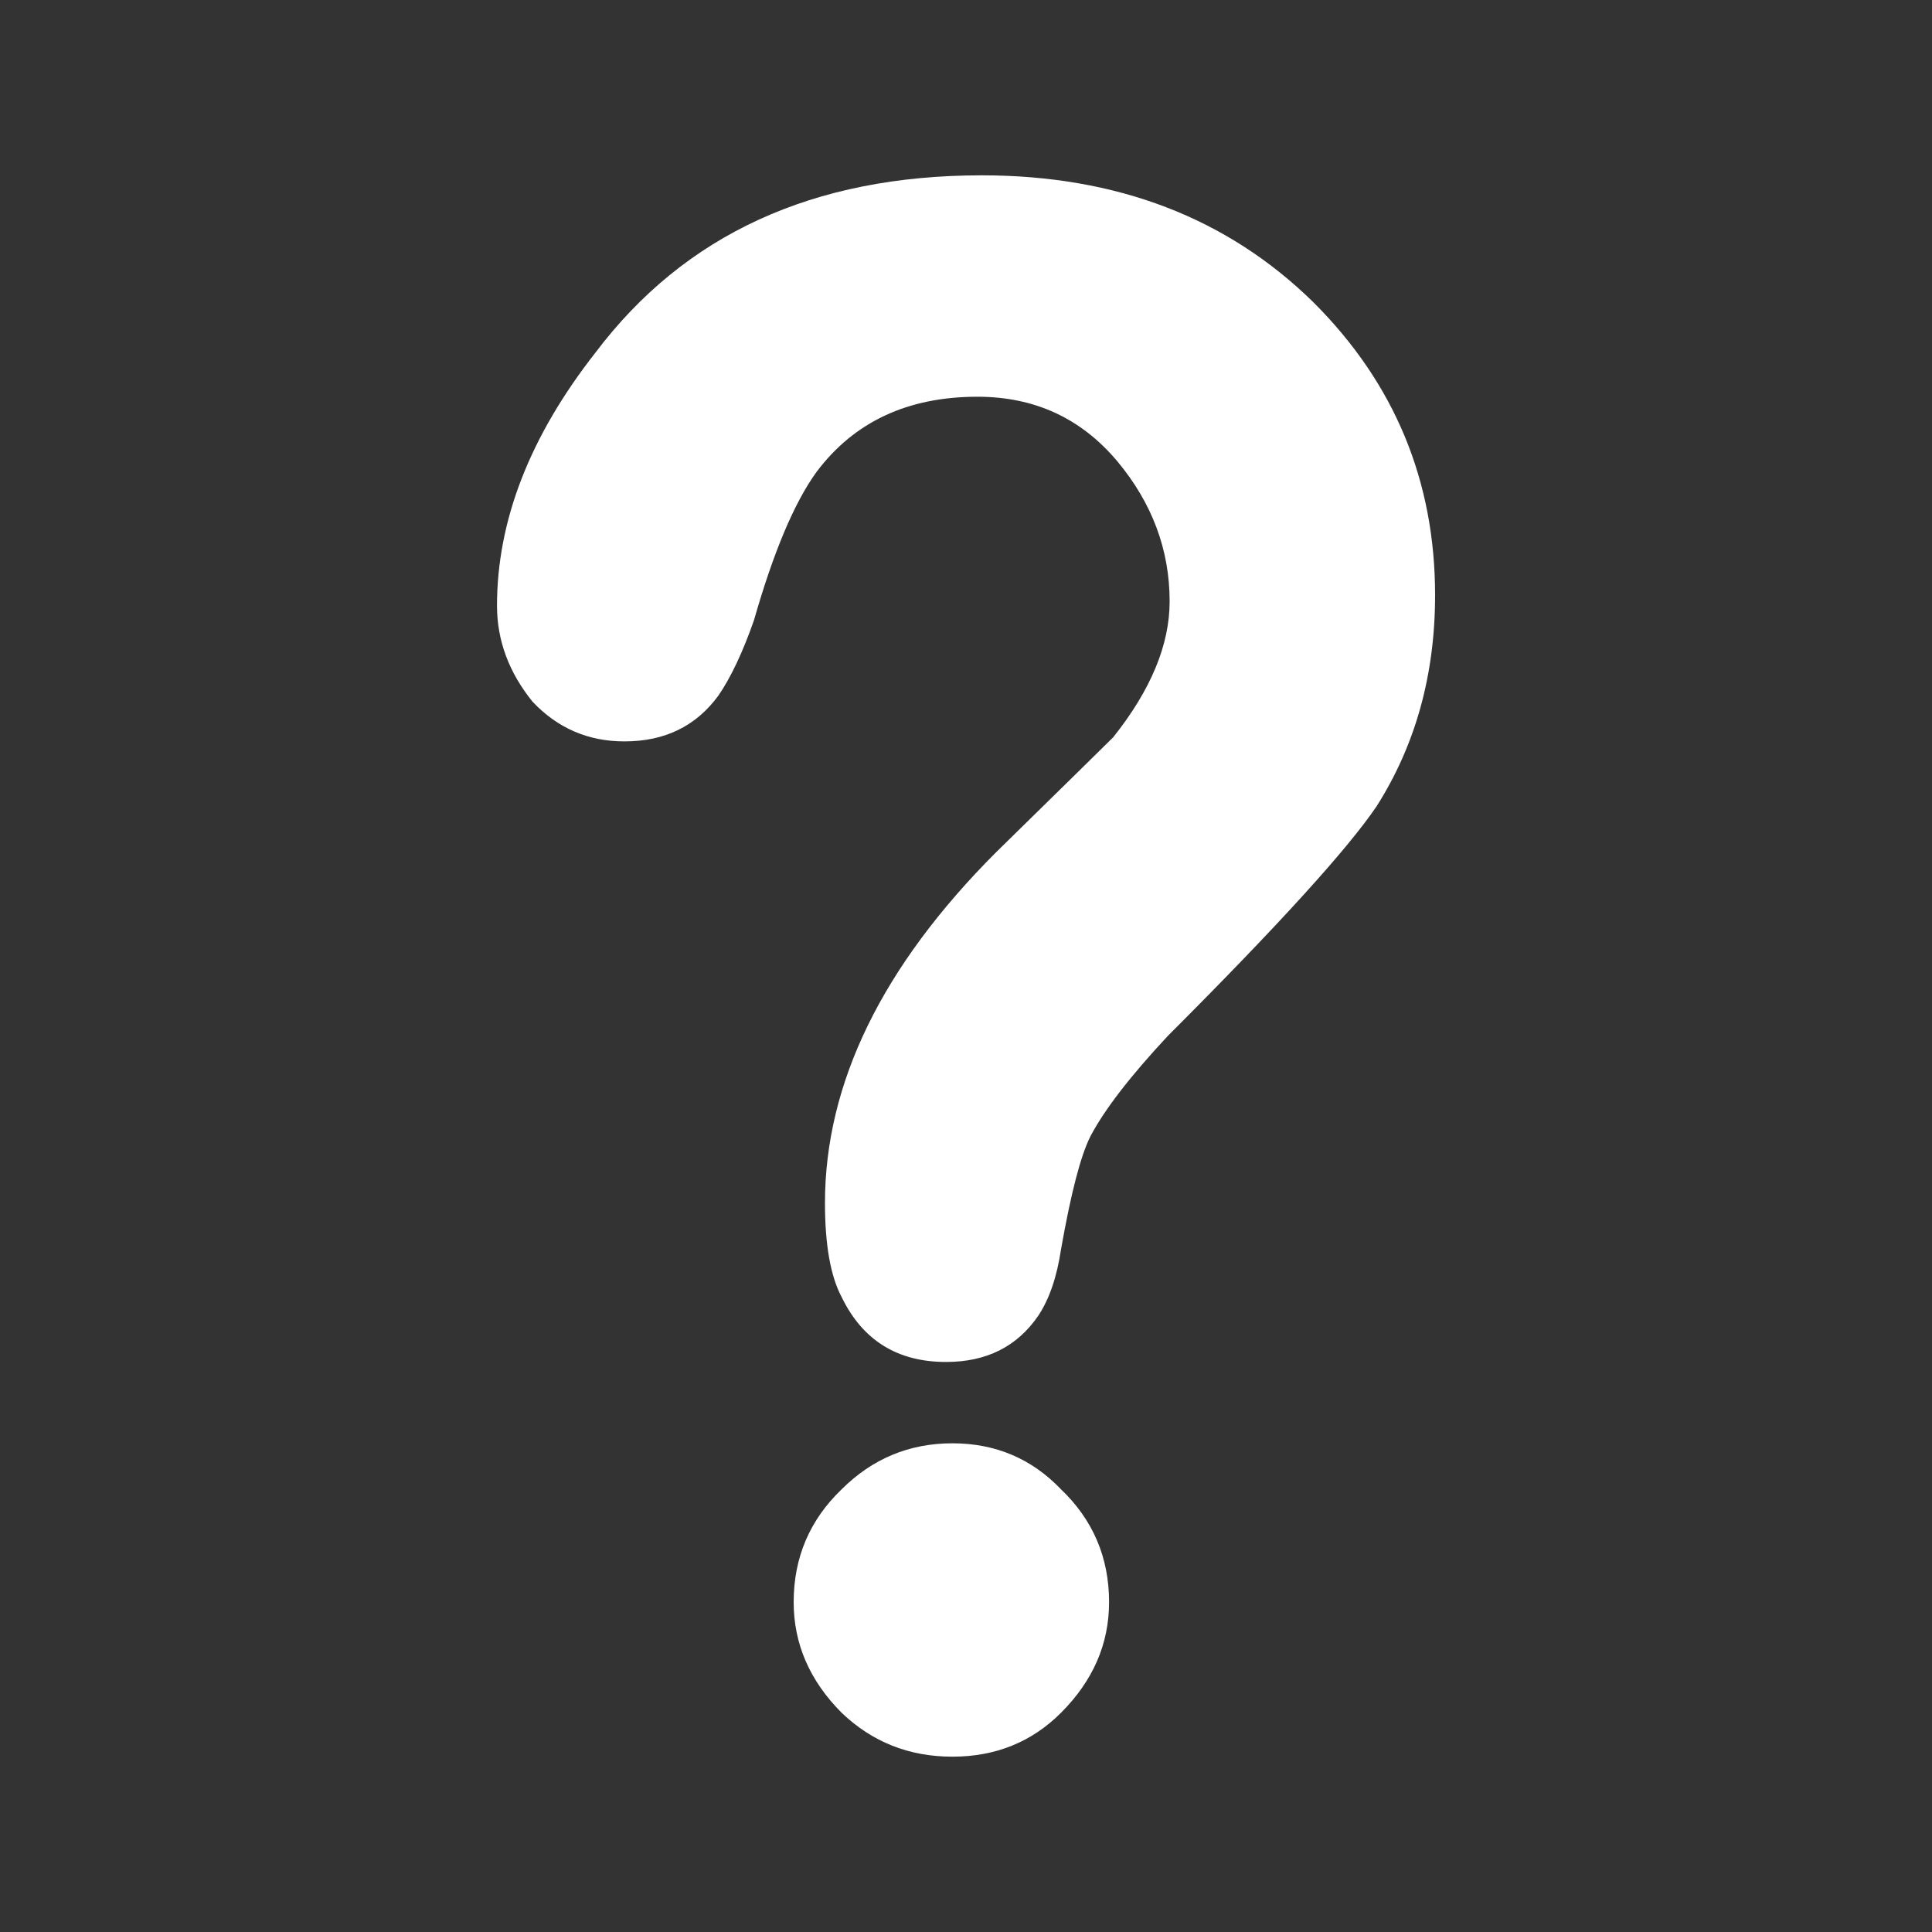 <?xml version="1.0" encoding="utf-8"?>
<!-- Generator: Adobe Illustrator 16.0.0, SVG Export Plug-In . SVG Version: 6.00 Build 0)  -->
<!DOCTYPE svg PUBLIC "-//W3C//DTD SVG 1.1//EN" "http://www.w3.org/Graphics/SVG/1.1/DTD/svg11.dtd">
<svg version="1.1" id="圖層_1" xmlns="http://www.w3.org/2000/svg" xmlns:xlink="http://www.w3.org/1999/xlink" x="0px" y="0px"
	 width="20px" height="20px" viewBox="0 0 20 20" enable-background="new 0 0 20 20" xml:space="preserve">
<rect x="0" y="0" width="20" height="20" fill="#333333" stroke="none"/>
<g>
	<path fill="#FFFFFF" d="M9.794,14.099c-0.504,0-0.864-0.224-1.081-0.671c-0.115-0.216-0.173-0.541-0.173-0.974
		c0-1.239,0.591-2.451,1.773-3.633c0.721-0.707,1.125-1.103,1.211-1.189c0.39-0.49,0.584-0.958,0.584-1.406
		c0-0.533-0.18-1.016-0.54-1.449c-0.375-0.447-0.858-0.67-1.449-0.67c-0.722,0-1.276,0.259-1.666,0.778
		c-0.23,0.317-0.446,0.829-0.648,1.536C7.689,6.752,7.566,7.012,7.438,7.199C7.206,7.517,6.882,7.675,6.464,7.675
		c-0.375,0-0.692-0.137-0.951-0.411C5.268,6.961,5.145,6.63,5.145,6.27c0-0.879,0.339-1.752,1.017-2.617
		c0.923-1.226,2.256-1.838,4.001-1.838c1.398,0,2.545,0.44,3.438,1.319c0.836,0.836,1.255,1.845,1.255,3.027
		c0,0.822-0.202,1.55-0.605,2.185c-0.303,0.447-1.024,1.24-2.163,2.379c-0.39,0.418-0.656,0.764-0.8,1.038
		c-0.102,0.202-0.202,0.591-0.304,1.168c-0.043,0.288-0.122,0.519-0.237,0.691C10.529,13.939,10.213,14.099,9.794,14.099z
		 M8.713,15.417c0.317-0.316,0.699-0.476,1.146-0.476c0.446,0,0.821,0.159,1.124,0.476c0.332,0.317,0.498,0.707,0.498,1.168
		c0,0.433-0.166,0.814-0.498,1.146c-0.303,0.303-0.678,0.454-1.124,0.454c-0.447,0-0.829-0.151-1.146-0.454
		c-0.331-0.332-0.497-0.714-0.497-1.146C8.216,16.124,8.382,15.734,8.713,15.417z"/>
</g>
</svg>
